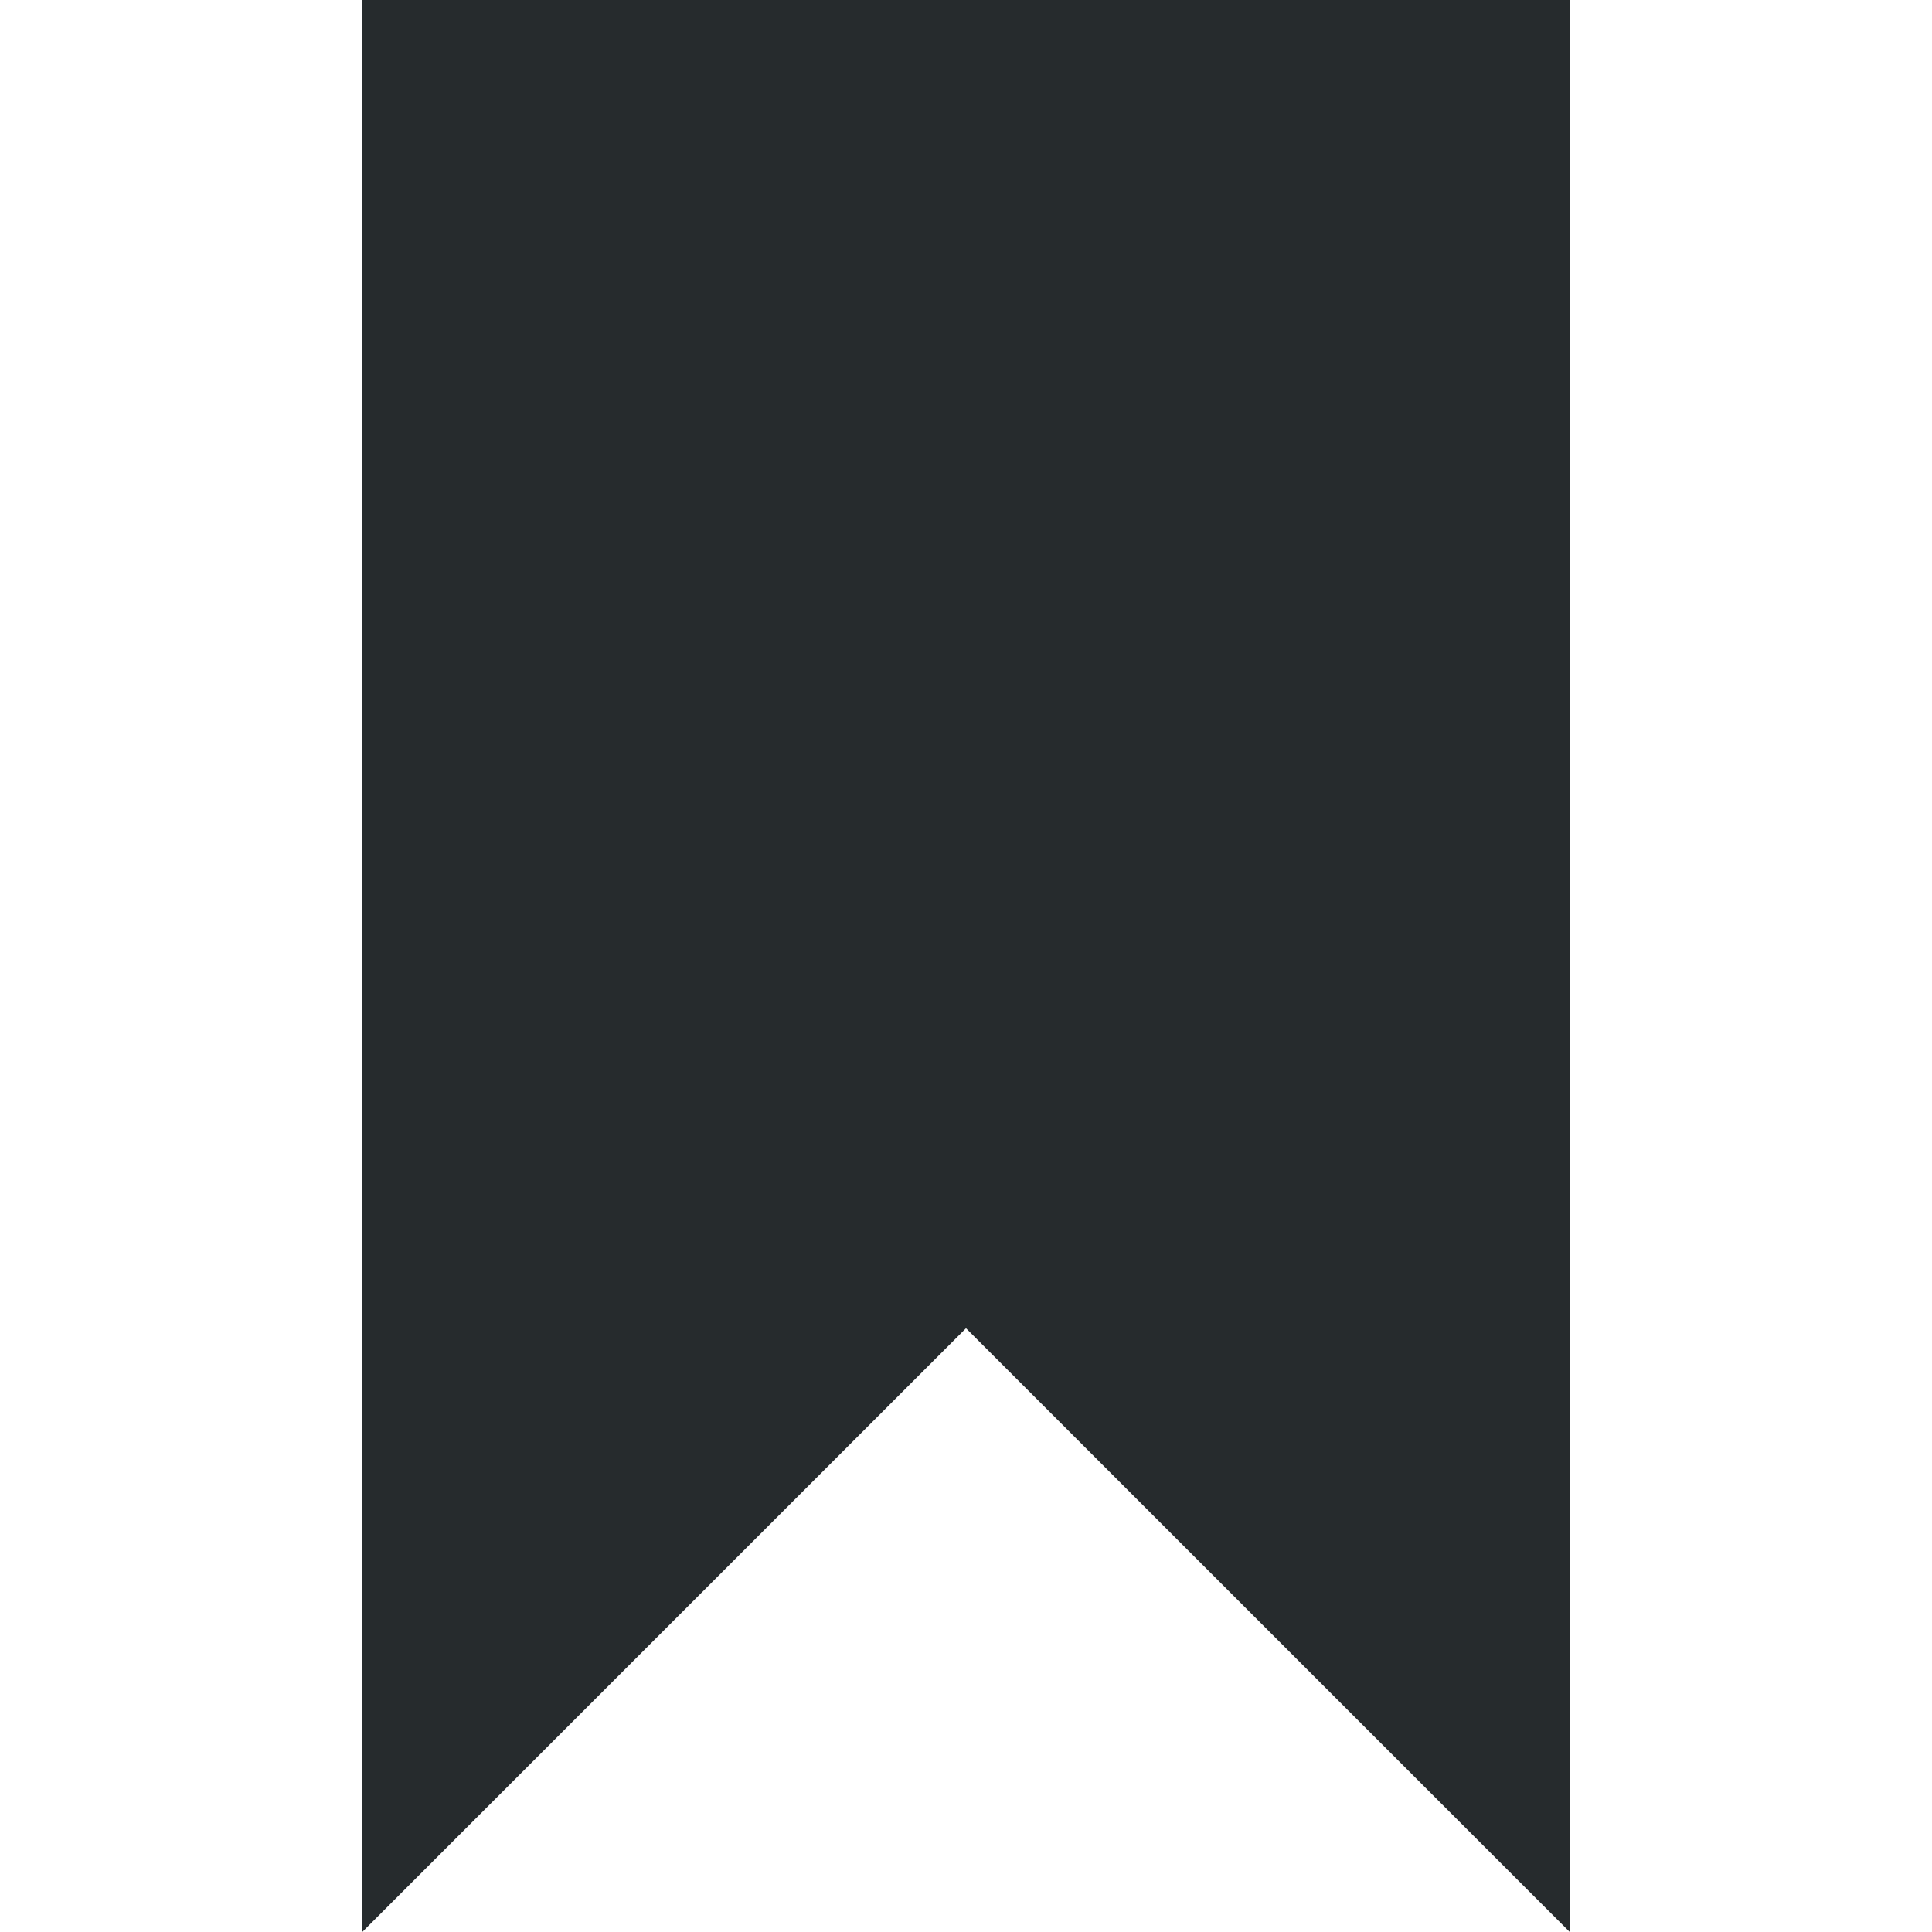 <svg fill="#262B2D" xmlns="http://www.w3.org/2000/svg" xmlns:xlink="http://www.w3.org/1999/xlink" version="1.1" viewBox="0 0 512 512" x="0px" y="0px"><path d="M96 0v512l160-160 160 160v-512z"></path></svg>